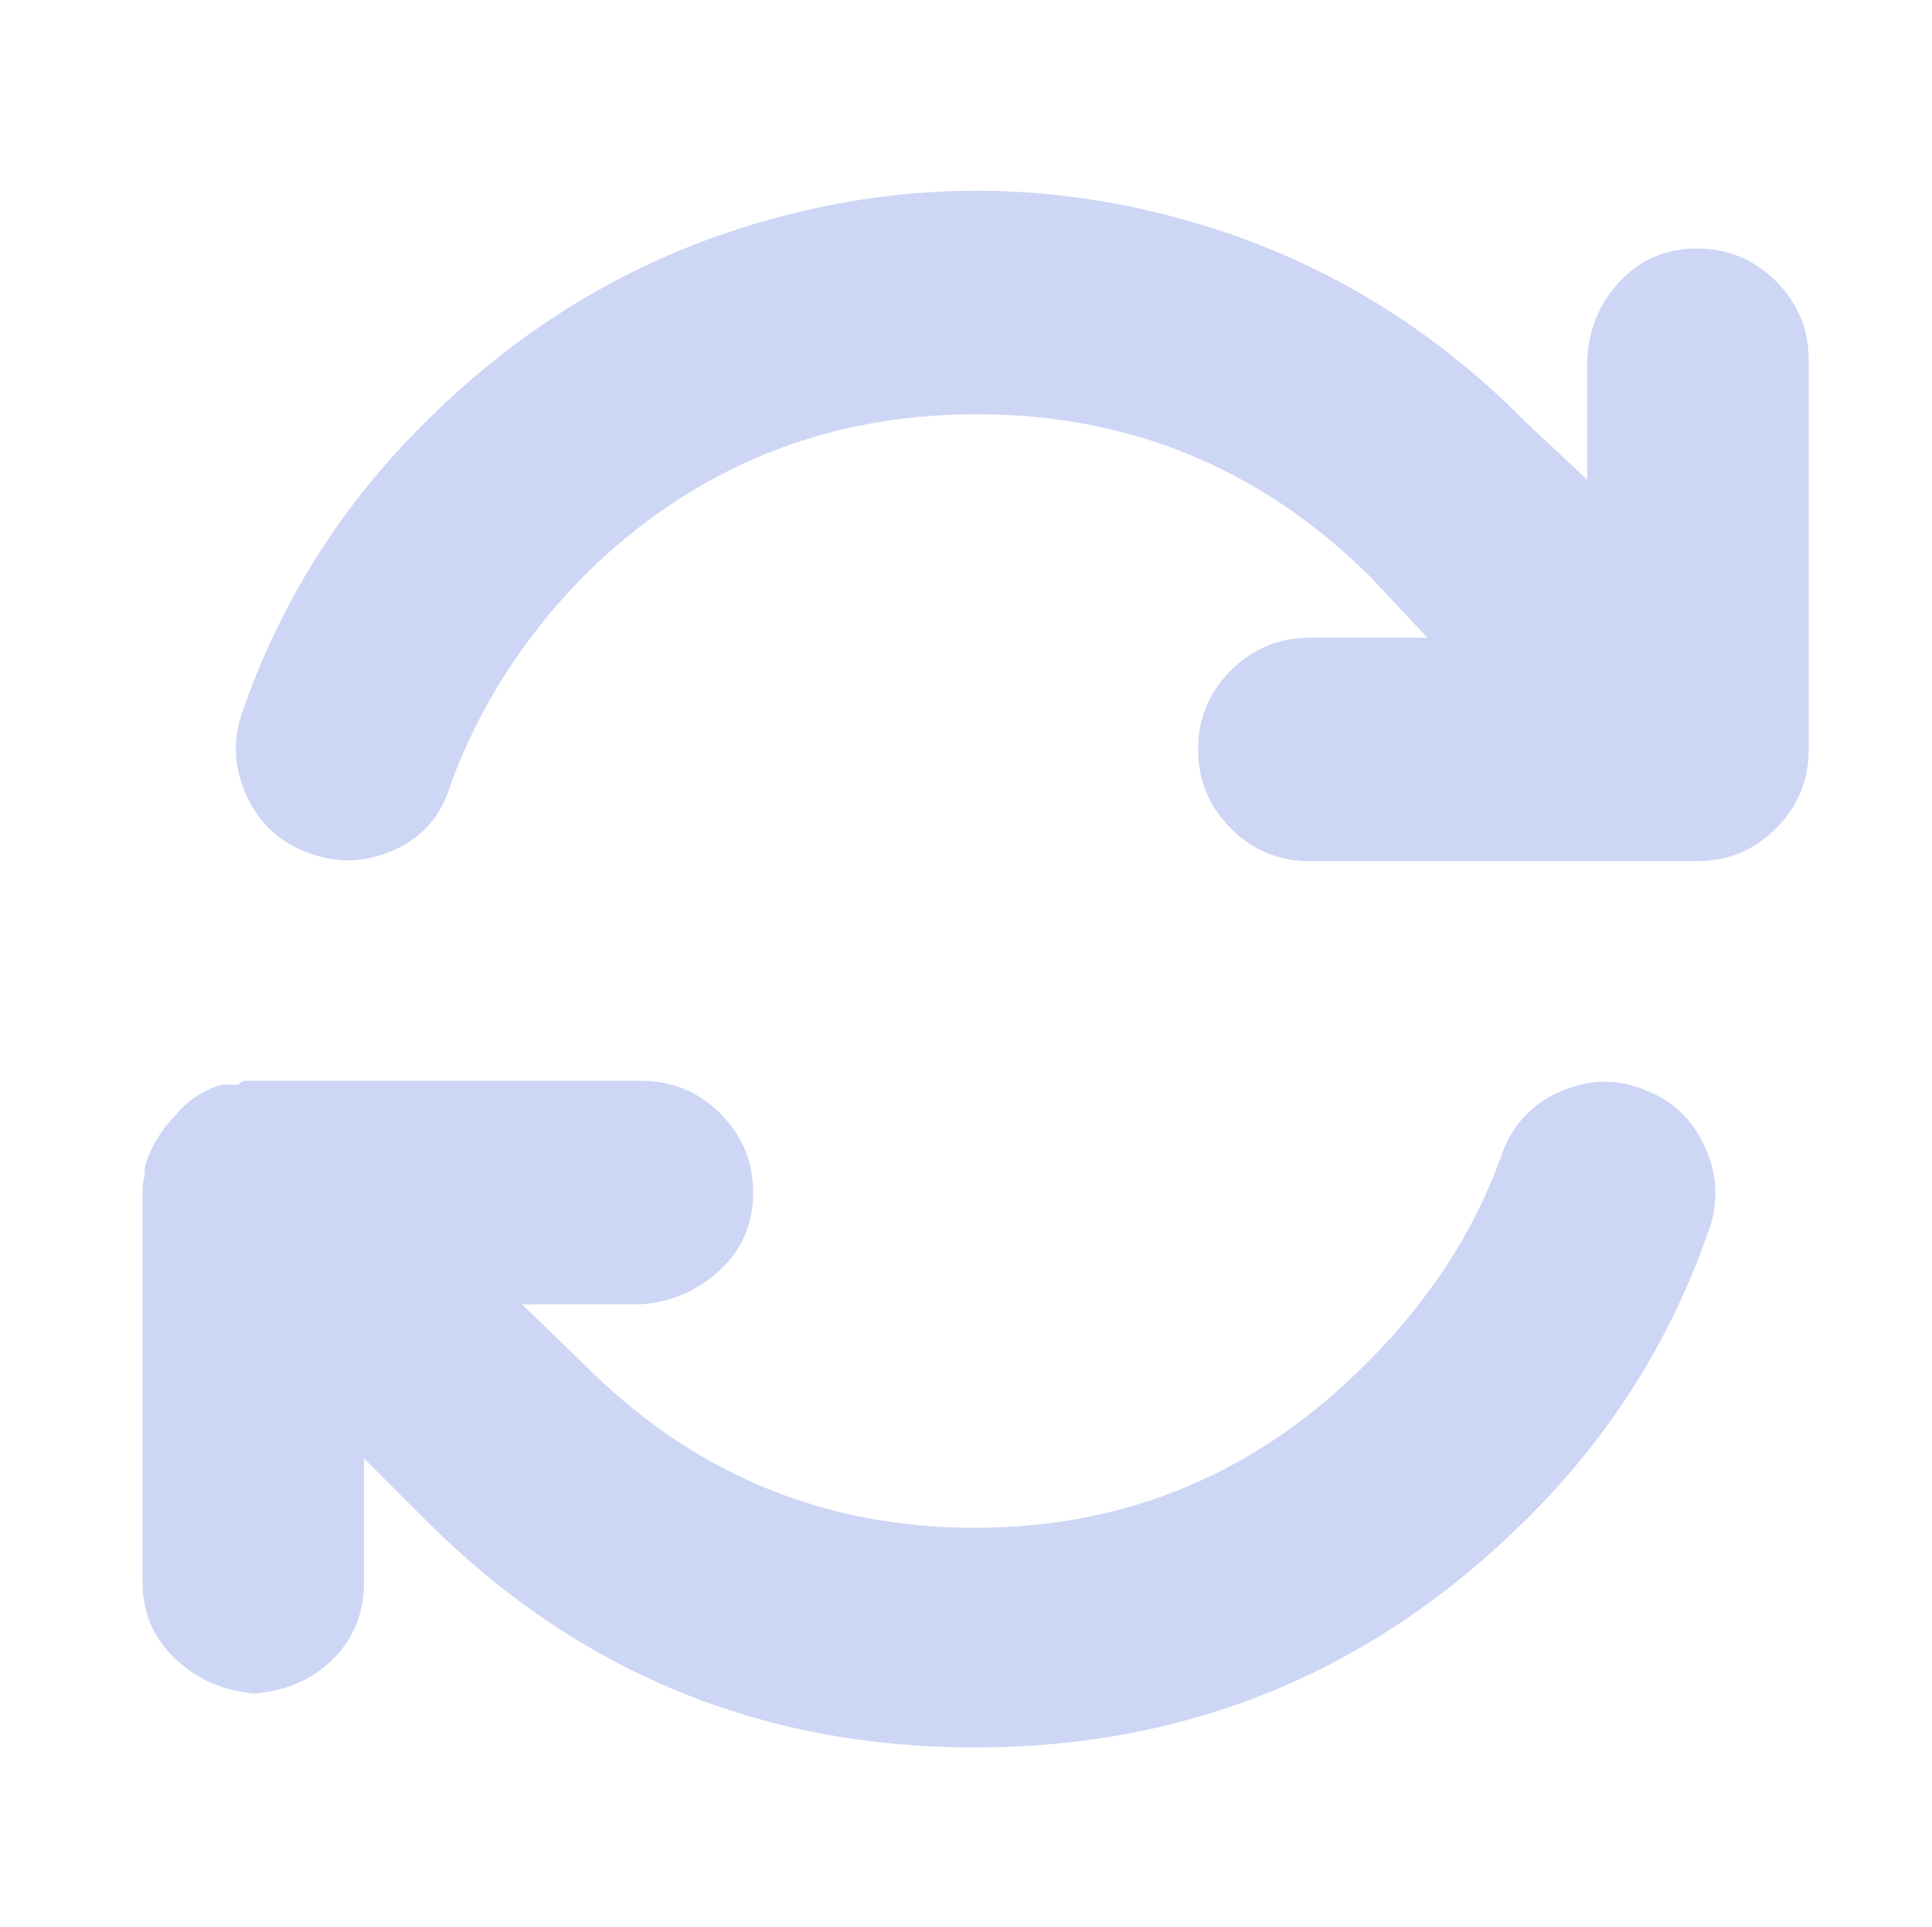 <?xml version="1.0" standalone="no"?>
<!DOCTYPE svg PUBLIC "-//W3C//DTD SVG 1.1//EN" "http://www.w3.org/Graphics/SVG/1.1/DTD/svg11.dtd" >
<svg xmlns="http://www.w3.org/2000/svg" xmlns:xlink="http://www.w3.org/1999/xlink" version="1.1" viewBox="-10 -75 1003 1000">
   <path fill="#cdd6f4"
d="M224 332q-7 24 -29 34t-44 2q-23 -8 -33 -30t-2 -44q30 -86 95 -150q78 -78 182 -106t208 0t181 106l32 30v-62q1 -24 17 -41t40 -17t41 17t17 41v202q0 24 -17 41t-41 17v0h-201q-24 0 -41 -17t-17 -41t17 -41t41 -17h61l-30 -32q-85 -84 -204 -84t-204 84
q-47 48 -69 108zM105 488h9q1 -2 4 -2h4h201q24 0 41 17t17 41t-17 40t-41 18h-62l31 30q85 86 204 86t204 -86q48 -48 69 -106q8 -24 30 -34t43 -2q23 8 33 30t2 44q-30 86 -95 150q-119 118 -286 118t-285 -118l-32 -32v64q0 24 -16 40t-41 18q-24 -2 -41 -18t-17 -40
v-202q0 -6 1 -8q0 -6 1 -8q5 -14 15 -24q10 -12 24 -16z" />
</svg>

